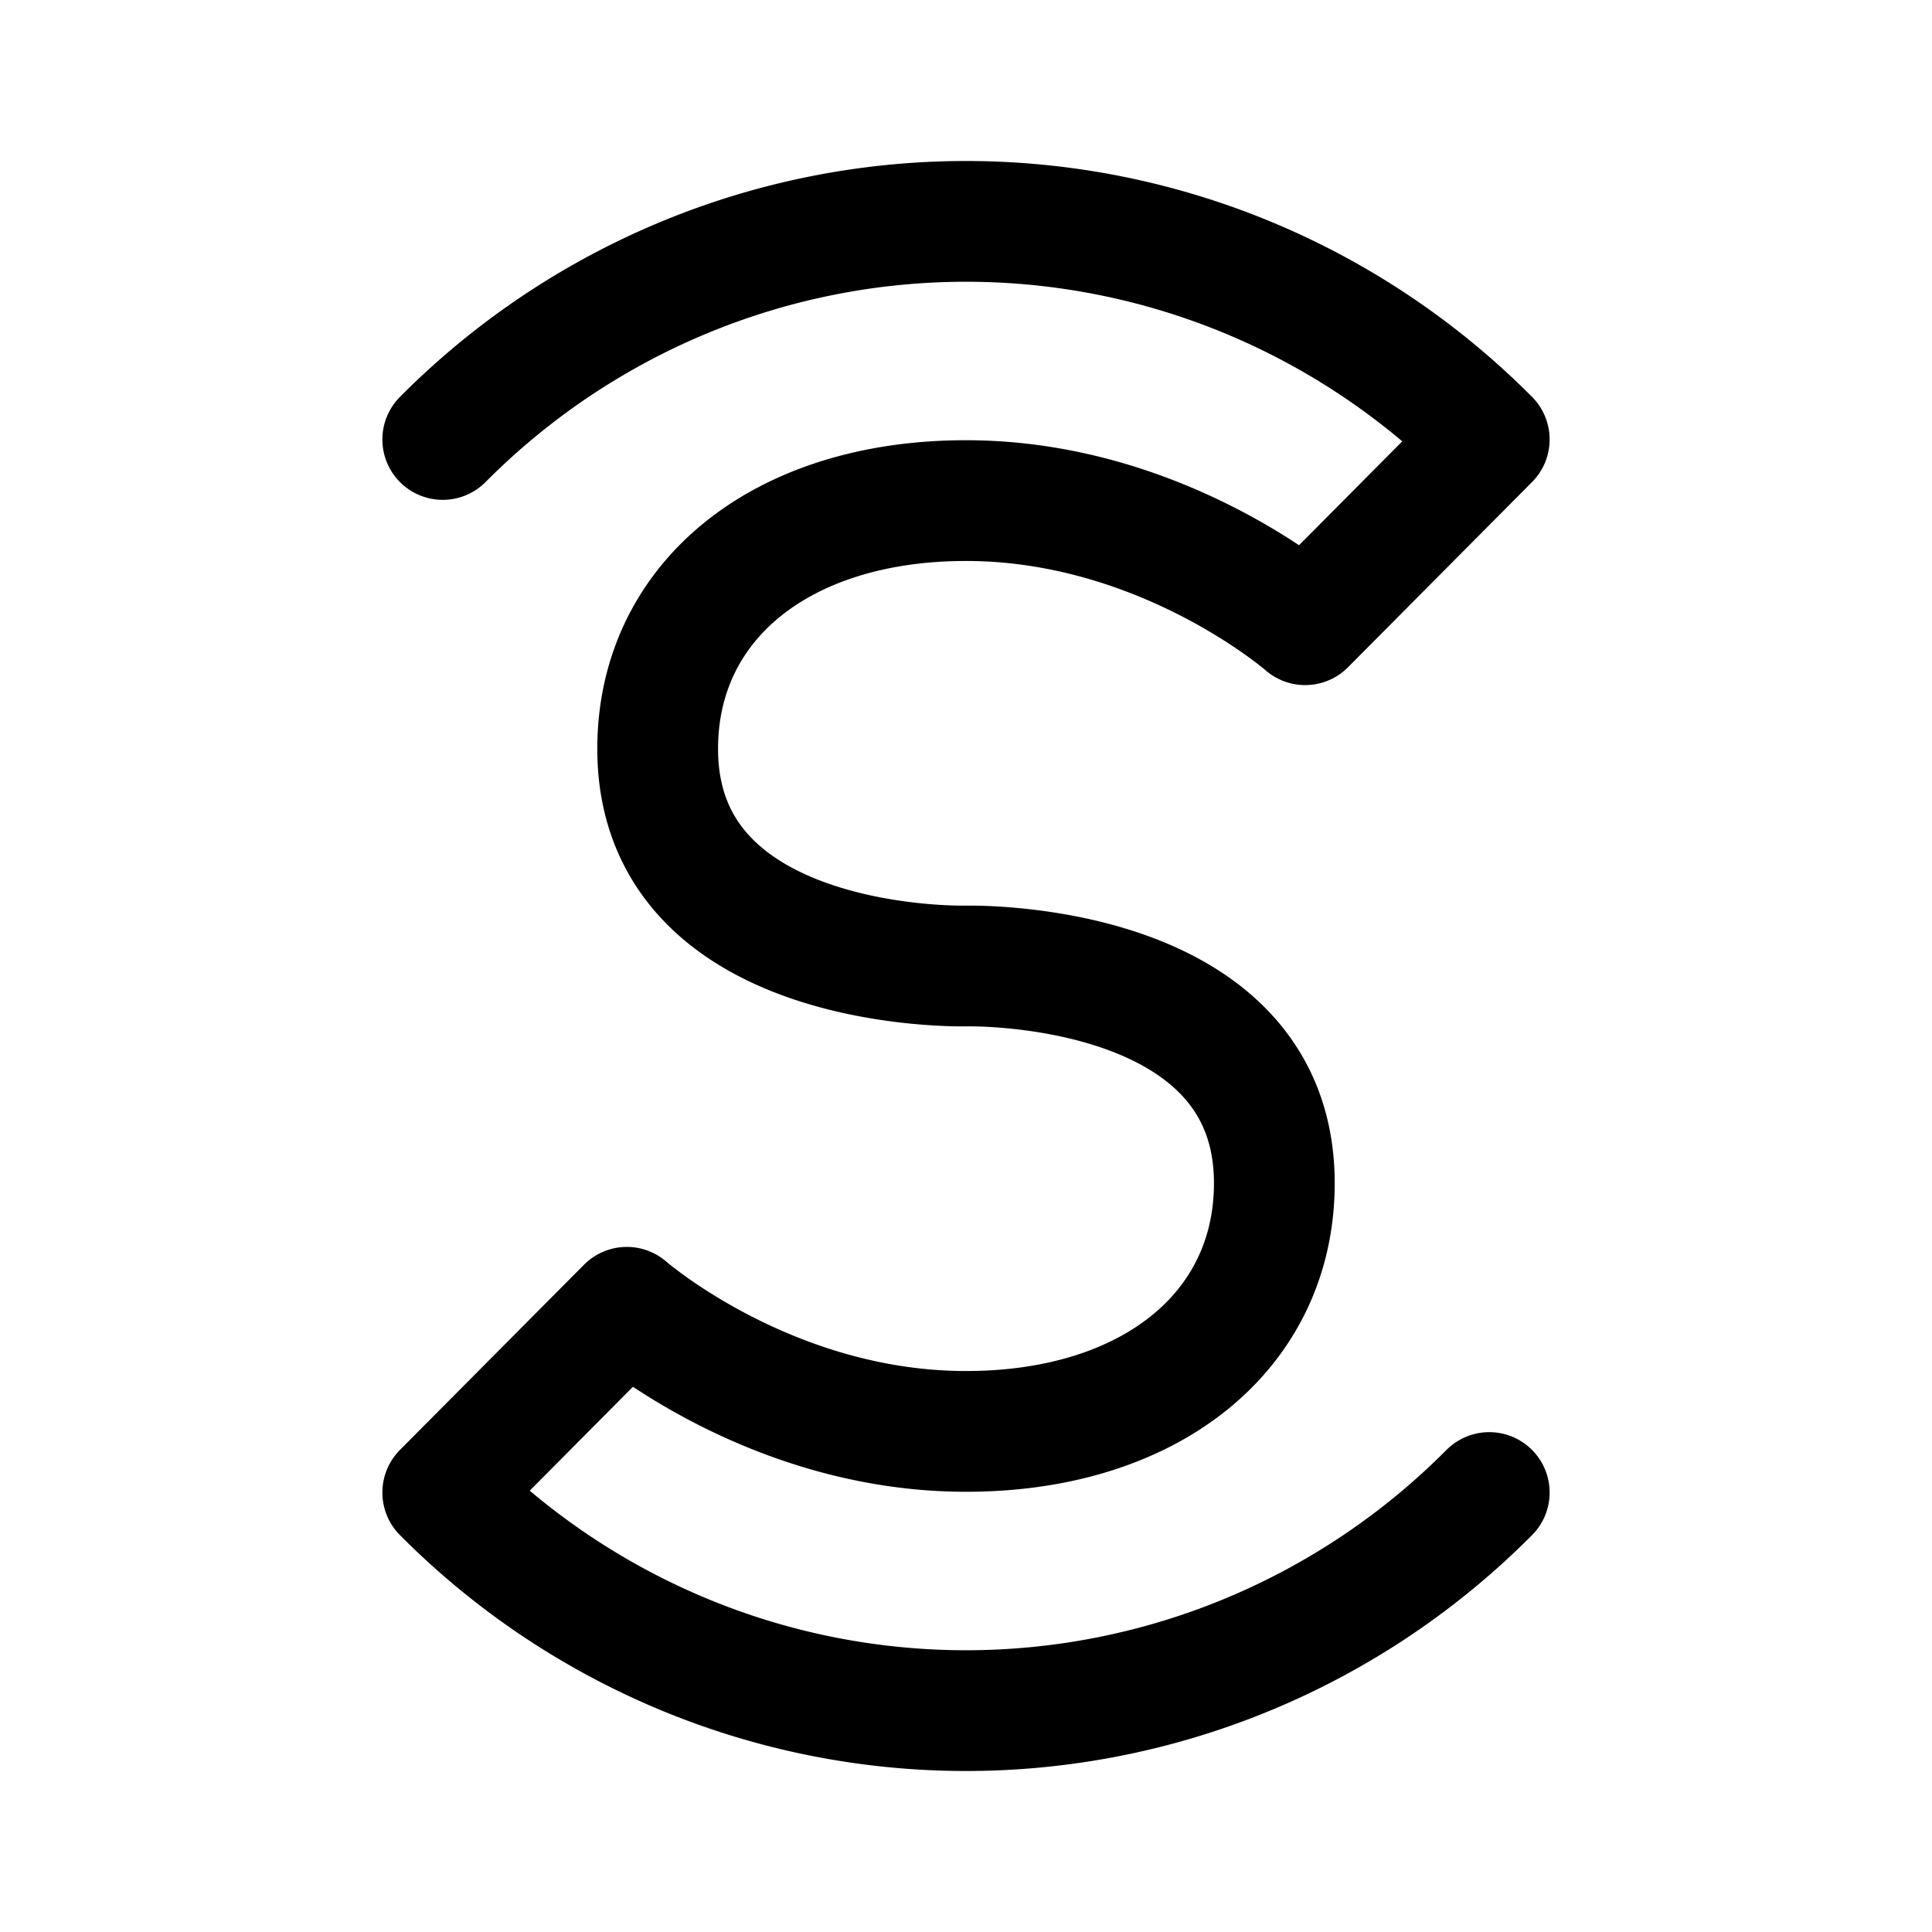 <svg width="192" height="192" viewBox="0 0 192 192" fill="none" xmlns="http://www.w3.org/2000/svg"><path d="M44 43.674a73.51 73.51 0 0 1 23.858-16.041A73.142 73.142 0 0 1 96 22a73.142 73.142 0 0 1 28.142 5.633 73.513 73.513 0 0 1 23.857 16.04l-18.294 18.41S115.61 49.749 96 49.749c-18.385 0-30.641 10.021-30.641 24.667 0 22.353 30.64 21.583 30.64 21.583M148 148.326a73.5 73.5 0 0 1-23.858 16.041A73.134 73.134 0 0 1 96 170a73.138 73.138 0 0 1-28.141-5.633A73.505 73.505 0 0 1 44 148.326l18.294-18.409S76.39 142.251 96 142.251c18.385 0 30.641-10.021 30.641-24.667 0-22.353-30.64-21.583-30.64-21.583" stroke="#000" stroke-width="12" stroke-linecap="round" stroke-linejoin="round"/></svg>